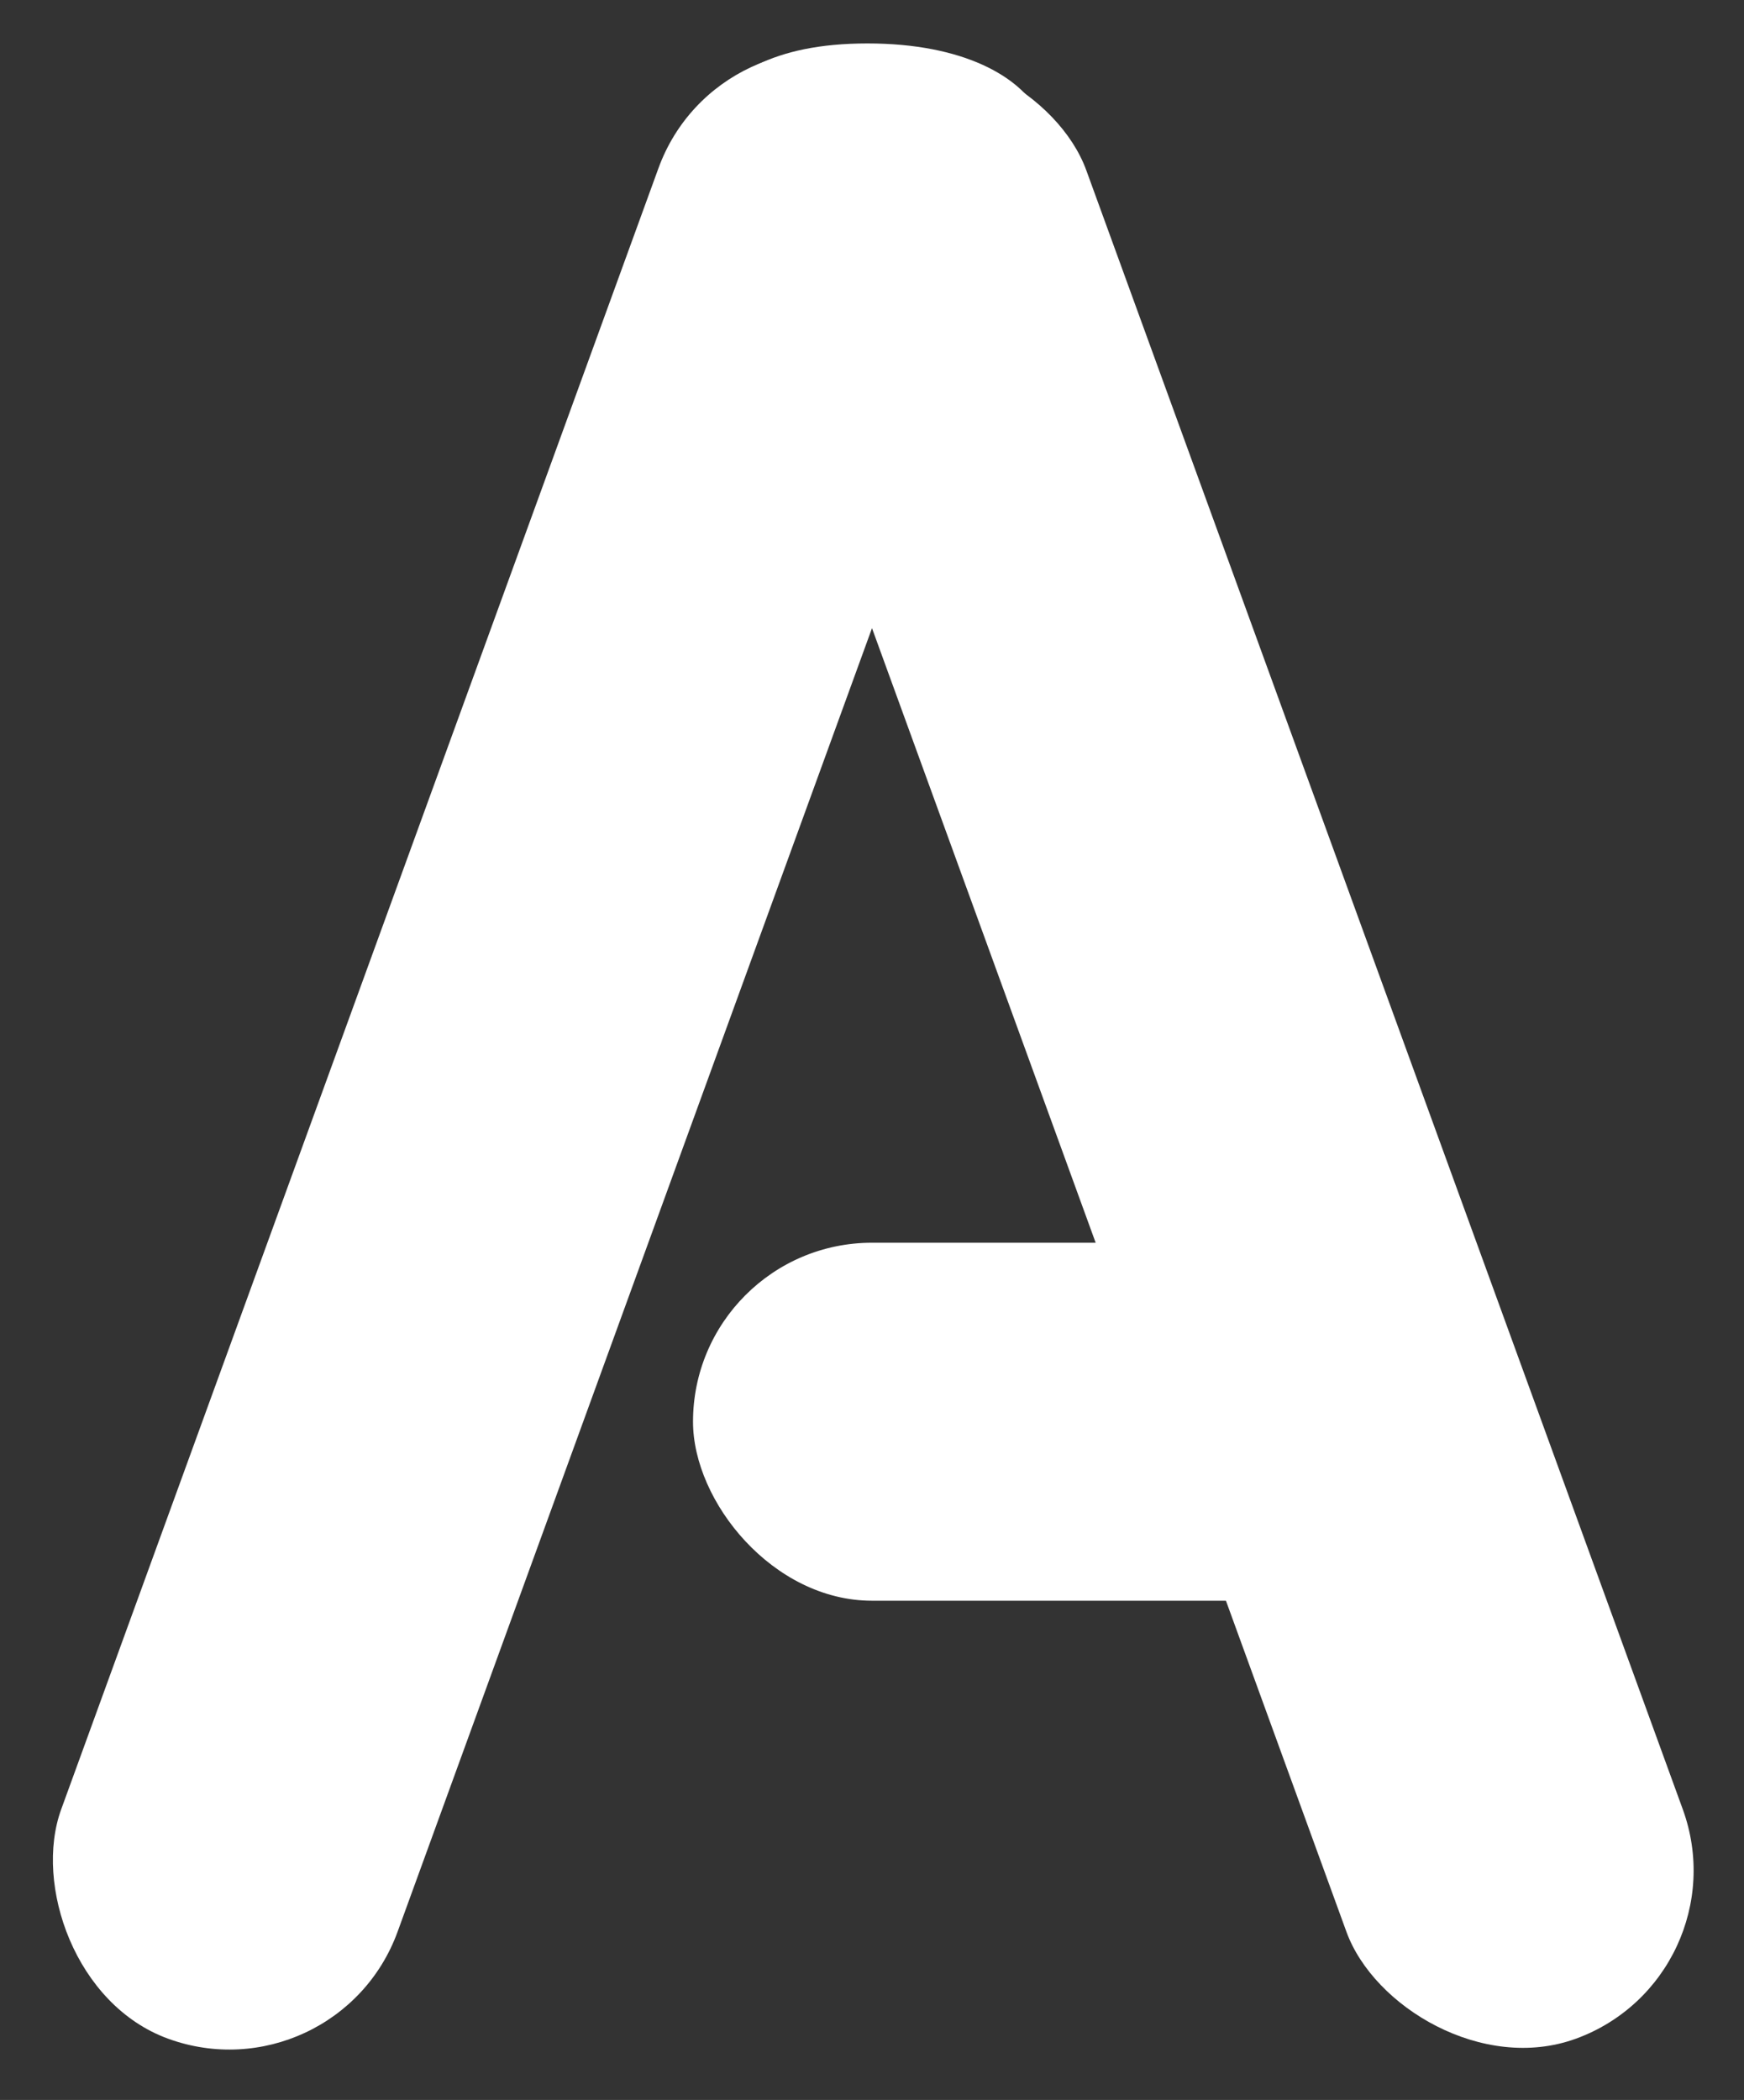 <svg xmlns="http://www.w3.org/2000/svg" width="389.765" height="469.265" viewBox="0 0 389.765 469.265">
  <rect x="0" y="0" width="389.765" height="469.265" fill="#333333" stroke="none"/>
  <g id="Icon3" transform="translate(-105.118 -44.293)">
    <rect id="Rectángulo_7" data-name="Rectángulo 7" width="80" height="469.773" rx="40" transform="translate(259.035 72.116) rotate(-20)" fill="#fff"/>
    <rect id="Rectángulo_8" data-name="Rectángulo 8" width="80" height="470.264" rx="40" transform="translate(265.957 44.293) rotate(20)" fill="#fff"/>
    <path id="Trazado_15" data-name="Trazado 15" d="M39,0C60.539,0,73.1,7.5,77.358,15.5S60.539,31,39,31-6.212,23.679.862,15.5,17.461,0,39,0Z" transform="translate(260 54)" fill="#fff"/>
    <rect id="Rectángulo_9" data-name="Rectángulo 9" width="174" height="80" rx="40" transform="translate(260 322)" fill="#fff"/>
  </g>
</svg>
